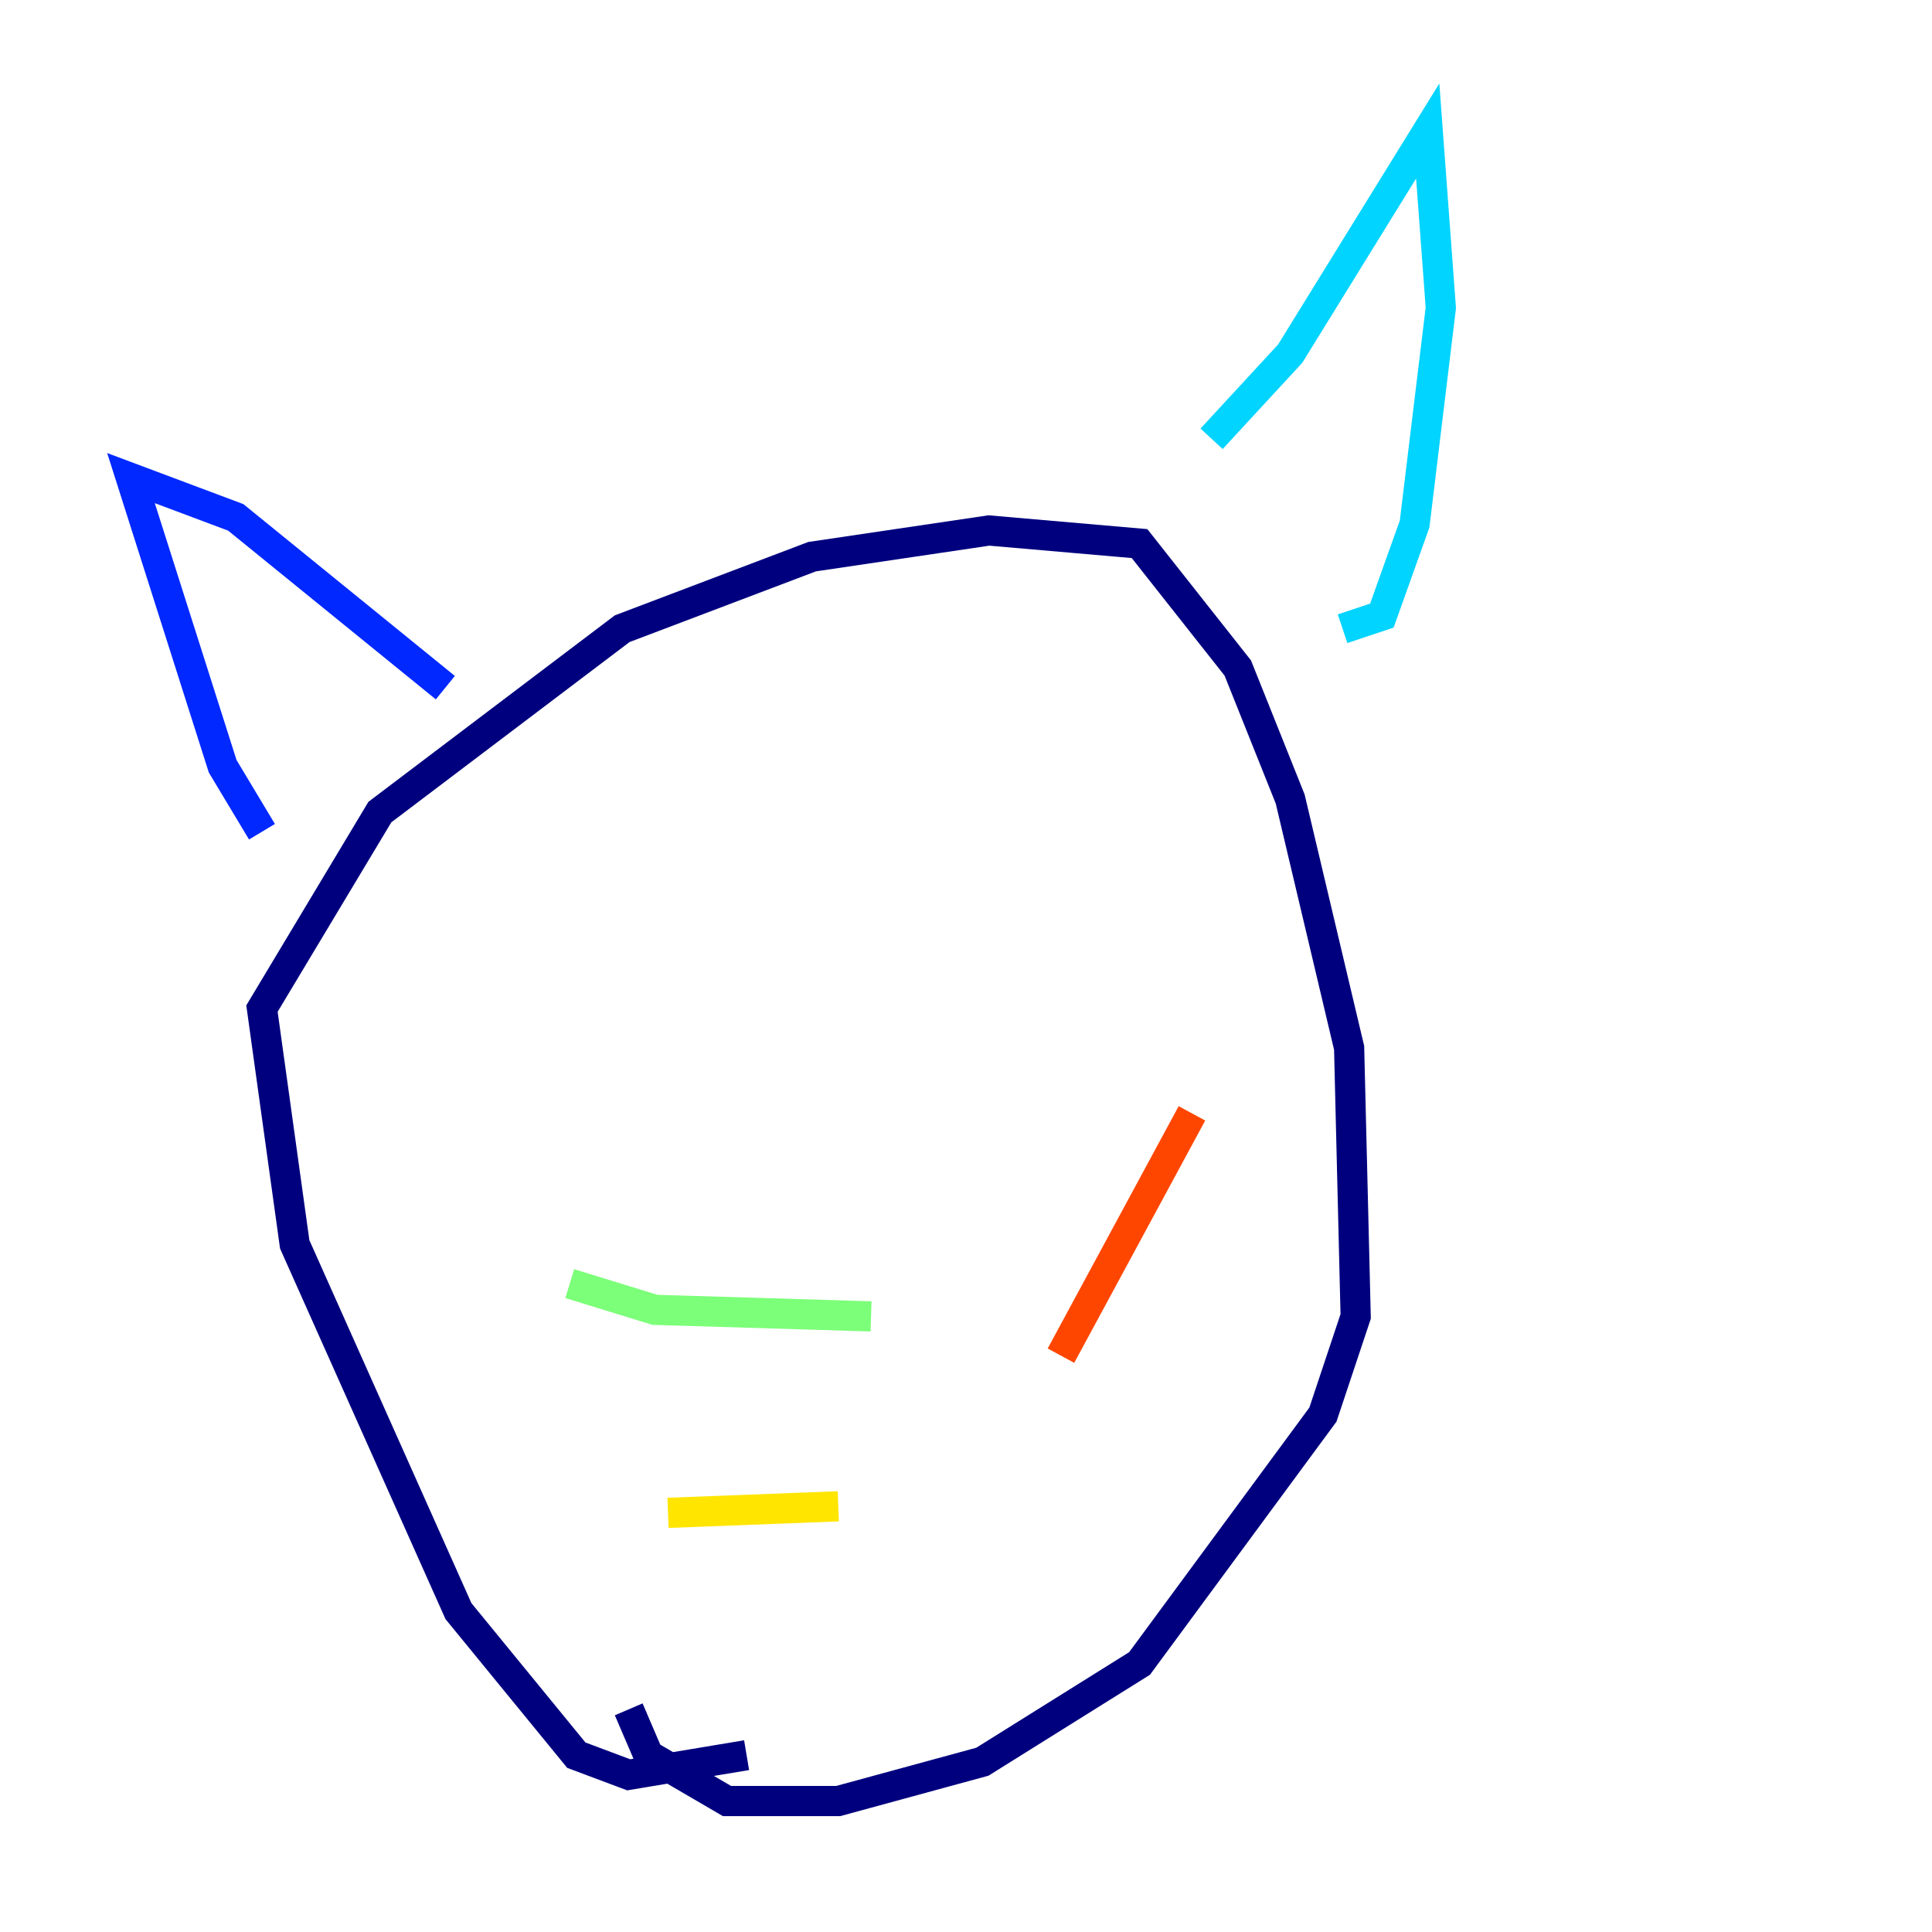 <?xml version="1.0" encoding="utf-8" ?>
<svg baseProfile="tiny" height="128" version="1.2" viewBox="0,0,128,128" width="128" xmlns="http://www.w3.org/2000/svg" xmlns:ev="http://www.w3.org/2001/xml-events" xmlns:xlink="http://www.w3.org/1999/xlink"><defs /><polyline fill="none" points="49.464,116.285 41.654,117.586 38.183,116.285 30.373,106.739 19.525,82.441 17.356,66.82 25.166,53.803 41.22,41.654 53.803,36.881 65.519,35.146 75.498,36.014 82.007,44.258 85.478,52.936 89.383,69.424 89.817,87.214 87.647,93.722 75.498,110.21 65.085,116.719 55.539,119.322 48.163,119.322 42.956,116.285 41.654,113.248" stroke="#00007f" stroke-width="2" /><polyline fill="none" points="17.356,55.105 14.752,50.766 8.678,31.675 15.62,34.278 29.505,45.559" stroke="#0028ff" stroke-width="2" /><polyline fill="none" points="80.271,29.071 85.478,23.43 94.59,8.678 95.458,20.393 93.722,34.712 91.552,40.786 88.949,41.654" stroke="#00d4ff" stroke-width="2" /><polyline fill="none" points="57.709,87.214 43.39,86.78 37.749,85.044" stroke="#7cff79" stroke-width="2" /><polyline fill="none" points="55.539,99.797 44.258,100.231" stroke="#ffe500" stroke-width="2" /><polyline fill="none" points="70.291,89.817 78.969,73.763" stroke="#ff4600" stroke-width="2" /><polyline fill="none" points="68.556,90.251 68.556,90.251" stroke="#7f0000" stroke-width="2" /></svg>